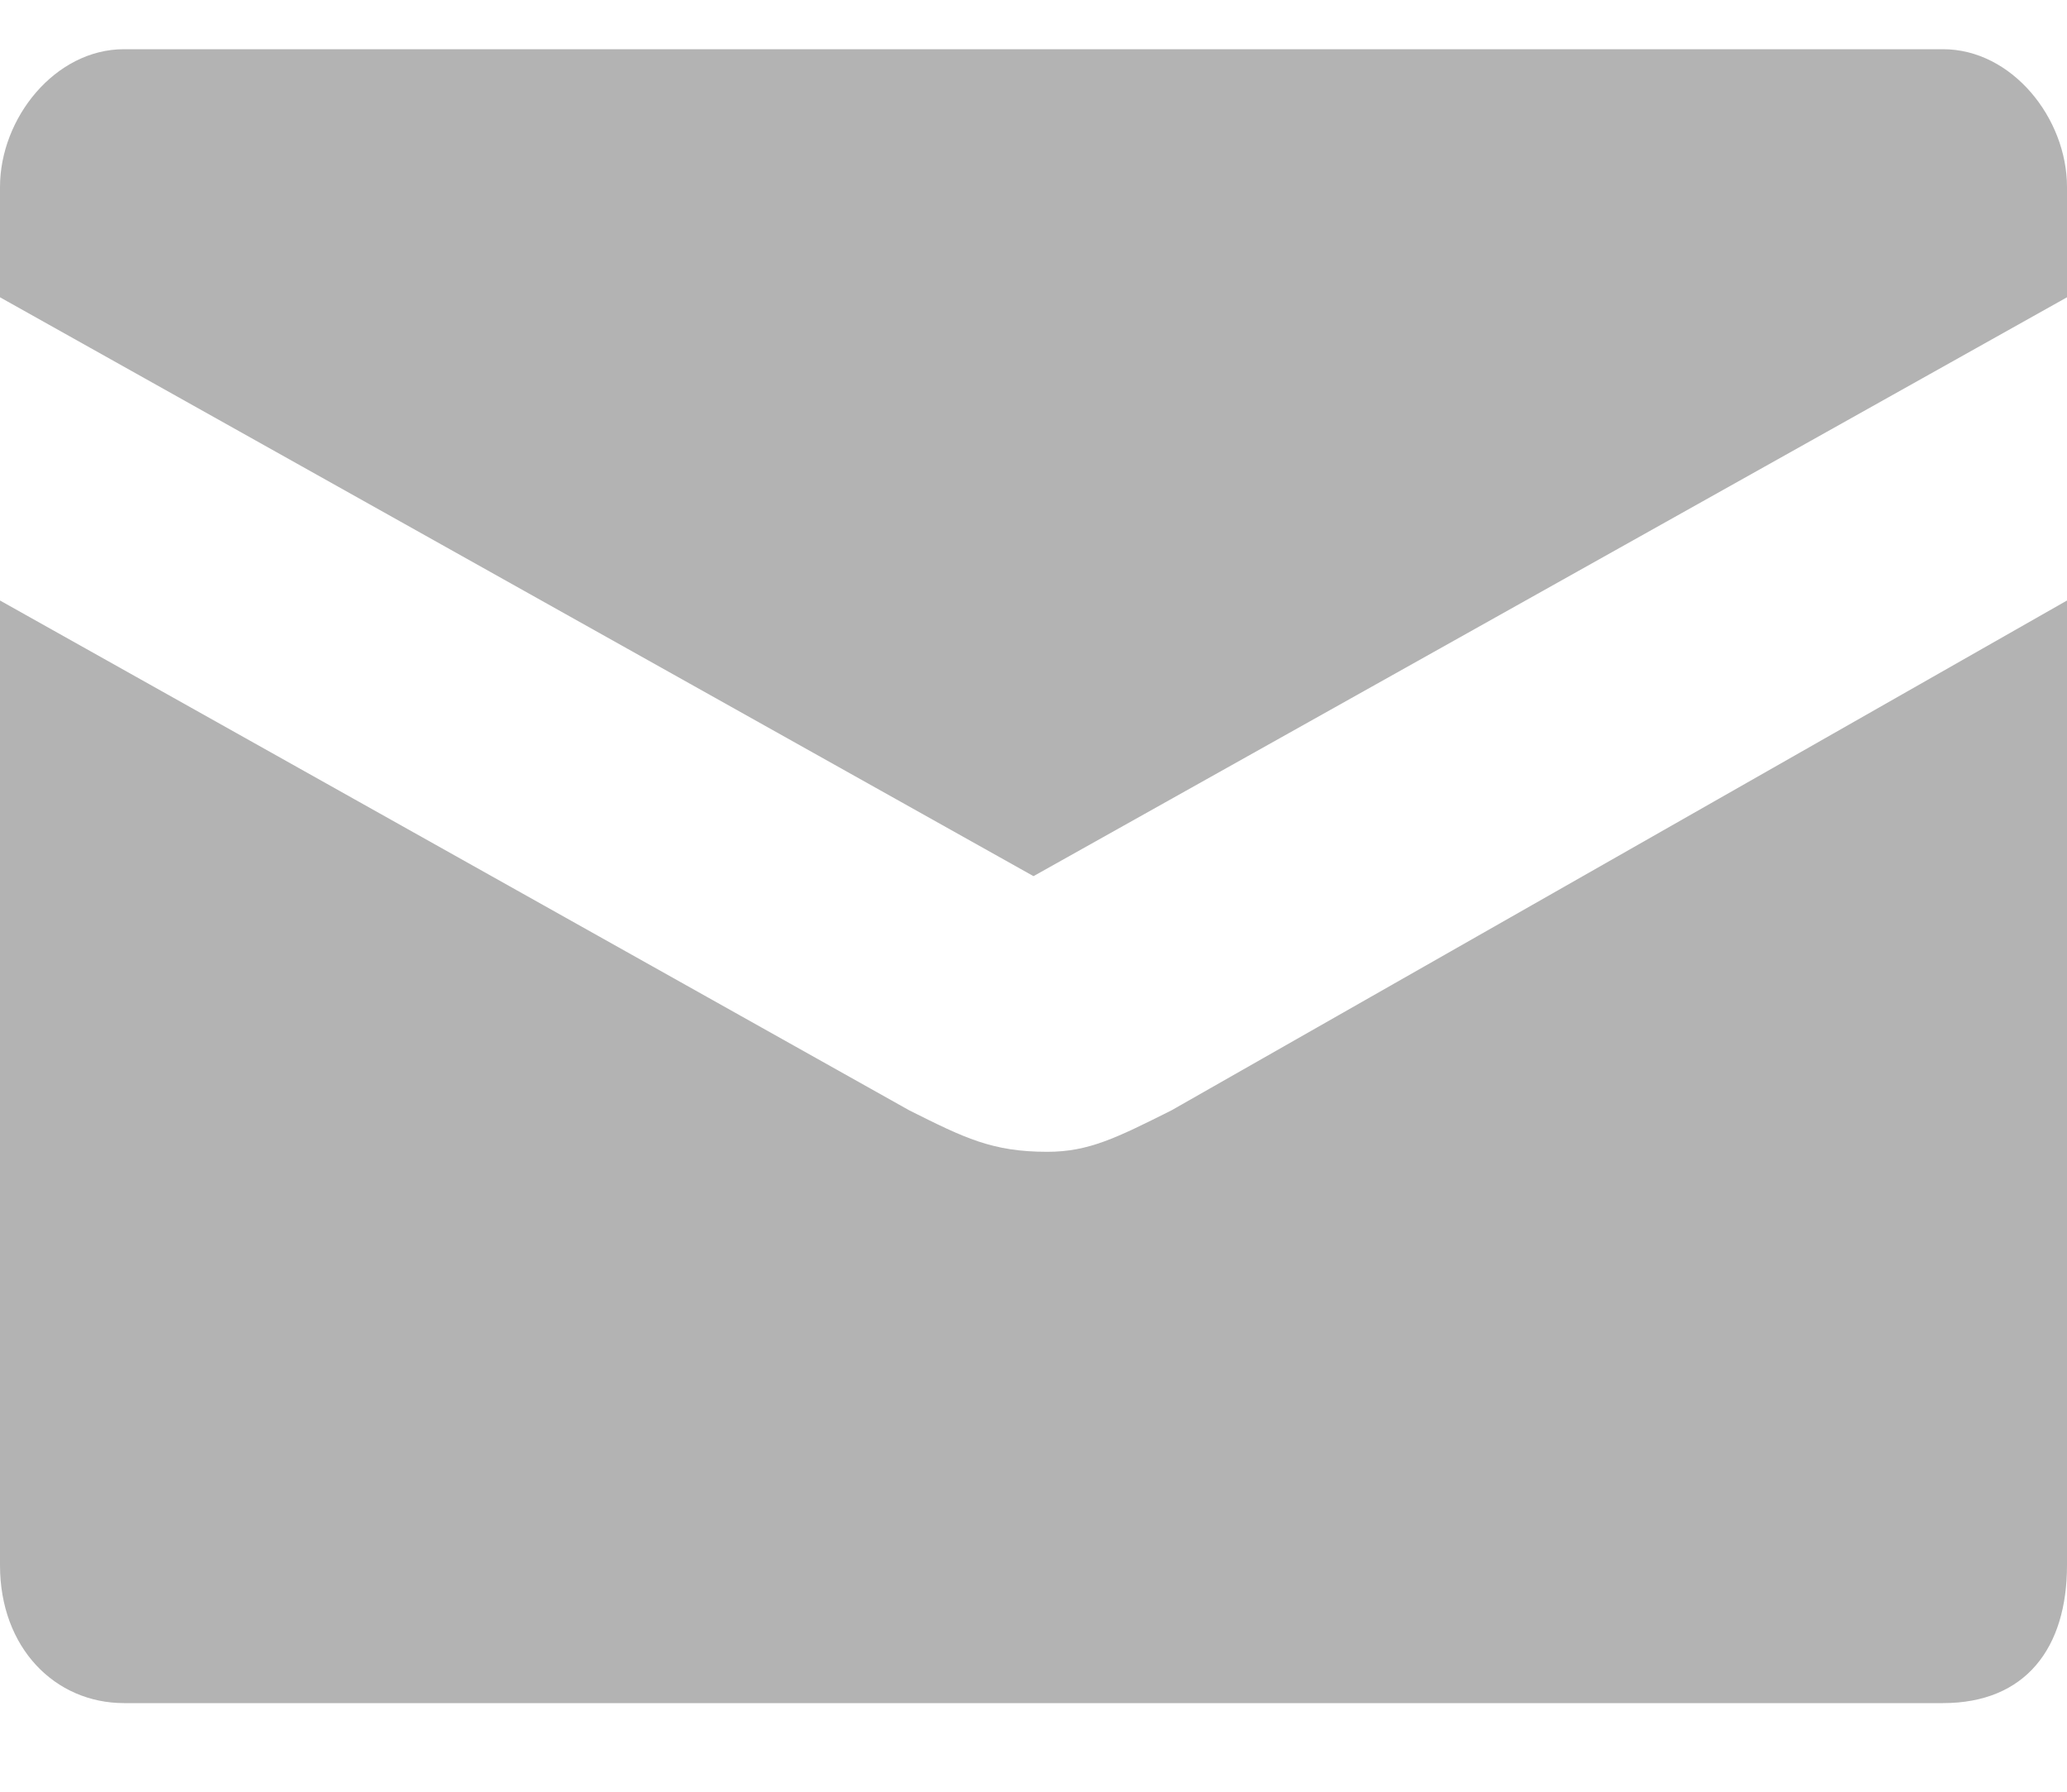 <svg width="15" height="13" viewBox="0 0 15 13" fill="none" xmlns="http://www.w3.org/2000/svg">
<g opacity="0.3" clip-path="url(#clip0_11521_3340)">
<path d="M7.6 8.357C7.2 8.357 7 8.257 6.6 8.057L0 4.357V11.357C0 11.957 0.4 12.357 0.9 12.357H14.1C14.7 12.357 15 11.957 15 11.357V4.357L8.5 8.057C8.1 8.257 7.9 8.357 7.6 8.357ZM14.1 0.357H0.9C0.4 0.357 0 0.857 0 1.357V2.157L7.5 6.357L15 2.157V1.357C15 0.857 14.6 0.357 14.1 0.357Z" fill="black"/>
</g>
<defs>
<clipPath id="clip0_11521_3340">
<rect width="15" height="12" fill="white" transform="translate(0 0.357)"/>
</clipPath>
</defs>
</svg>
